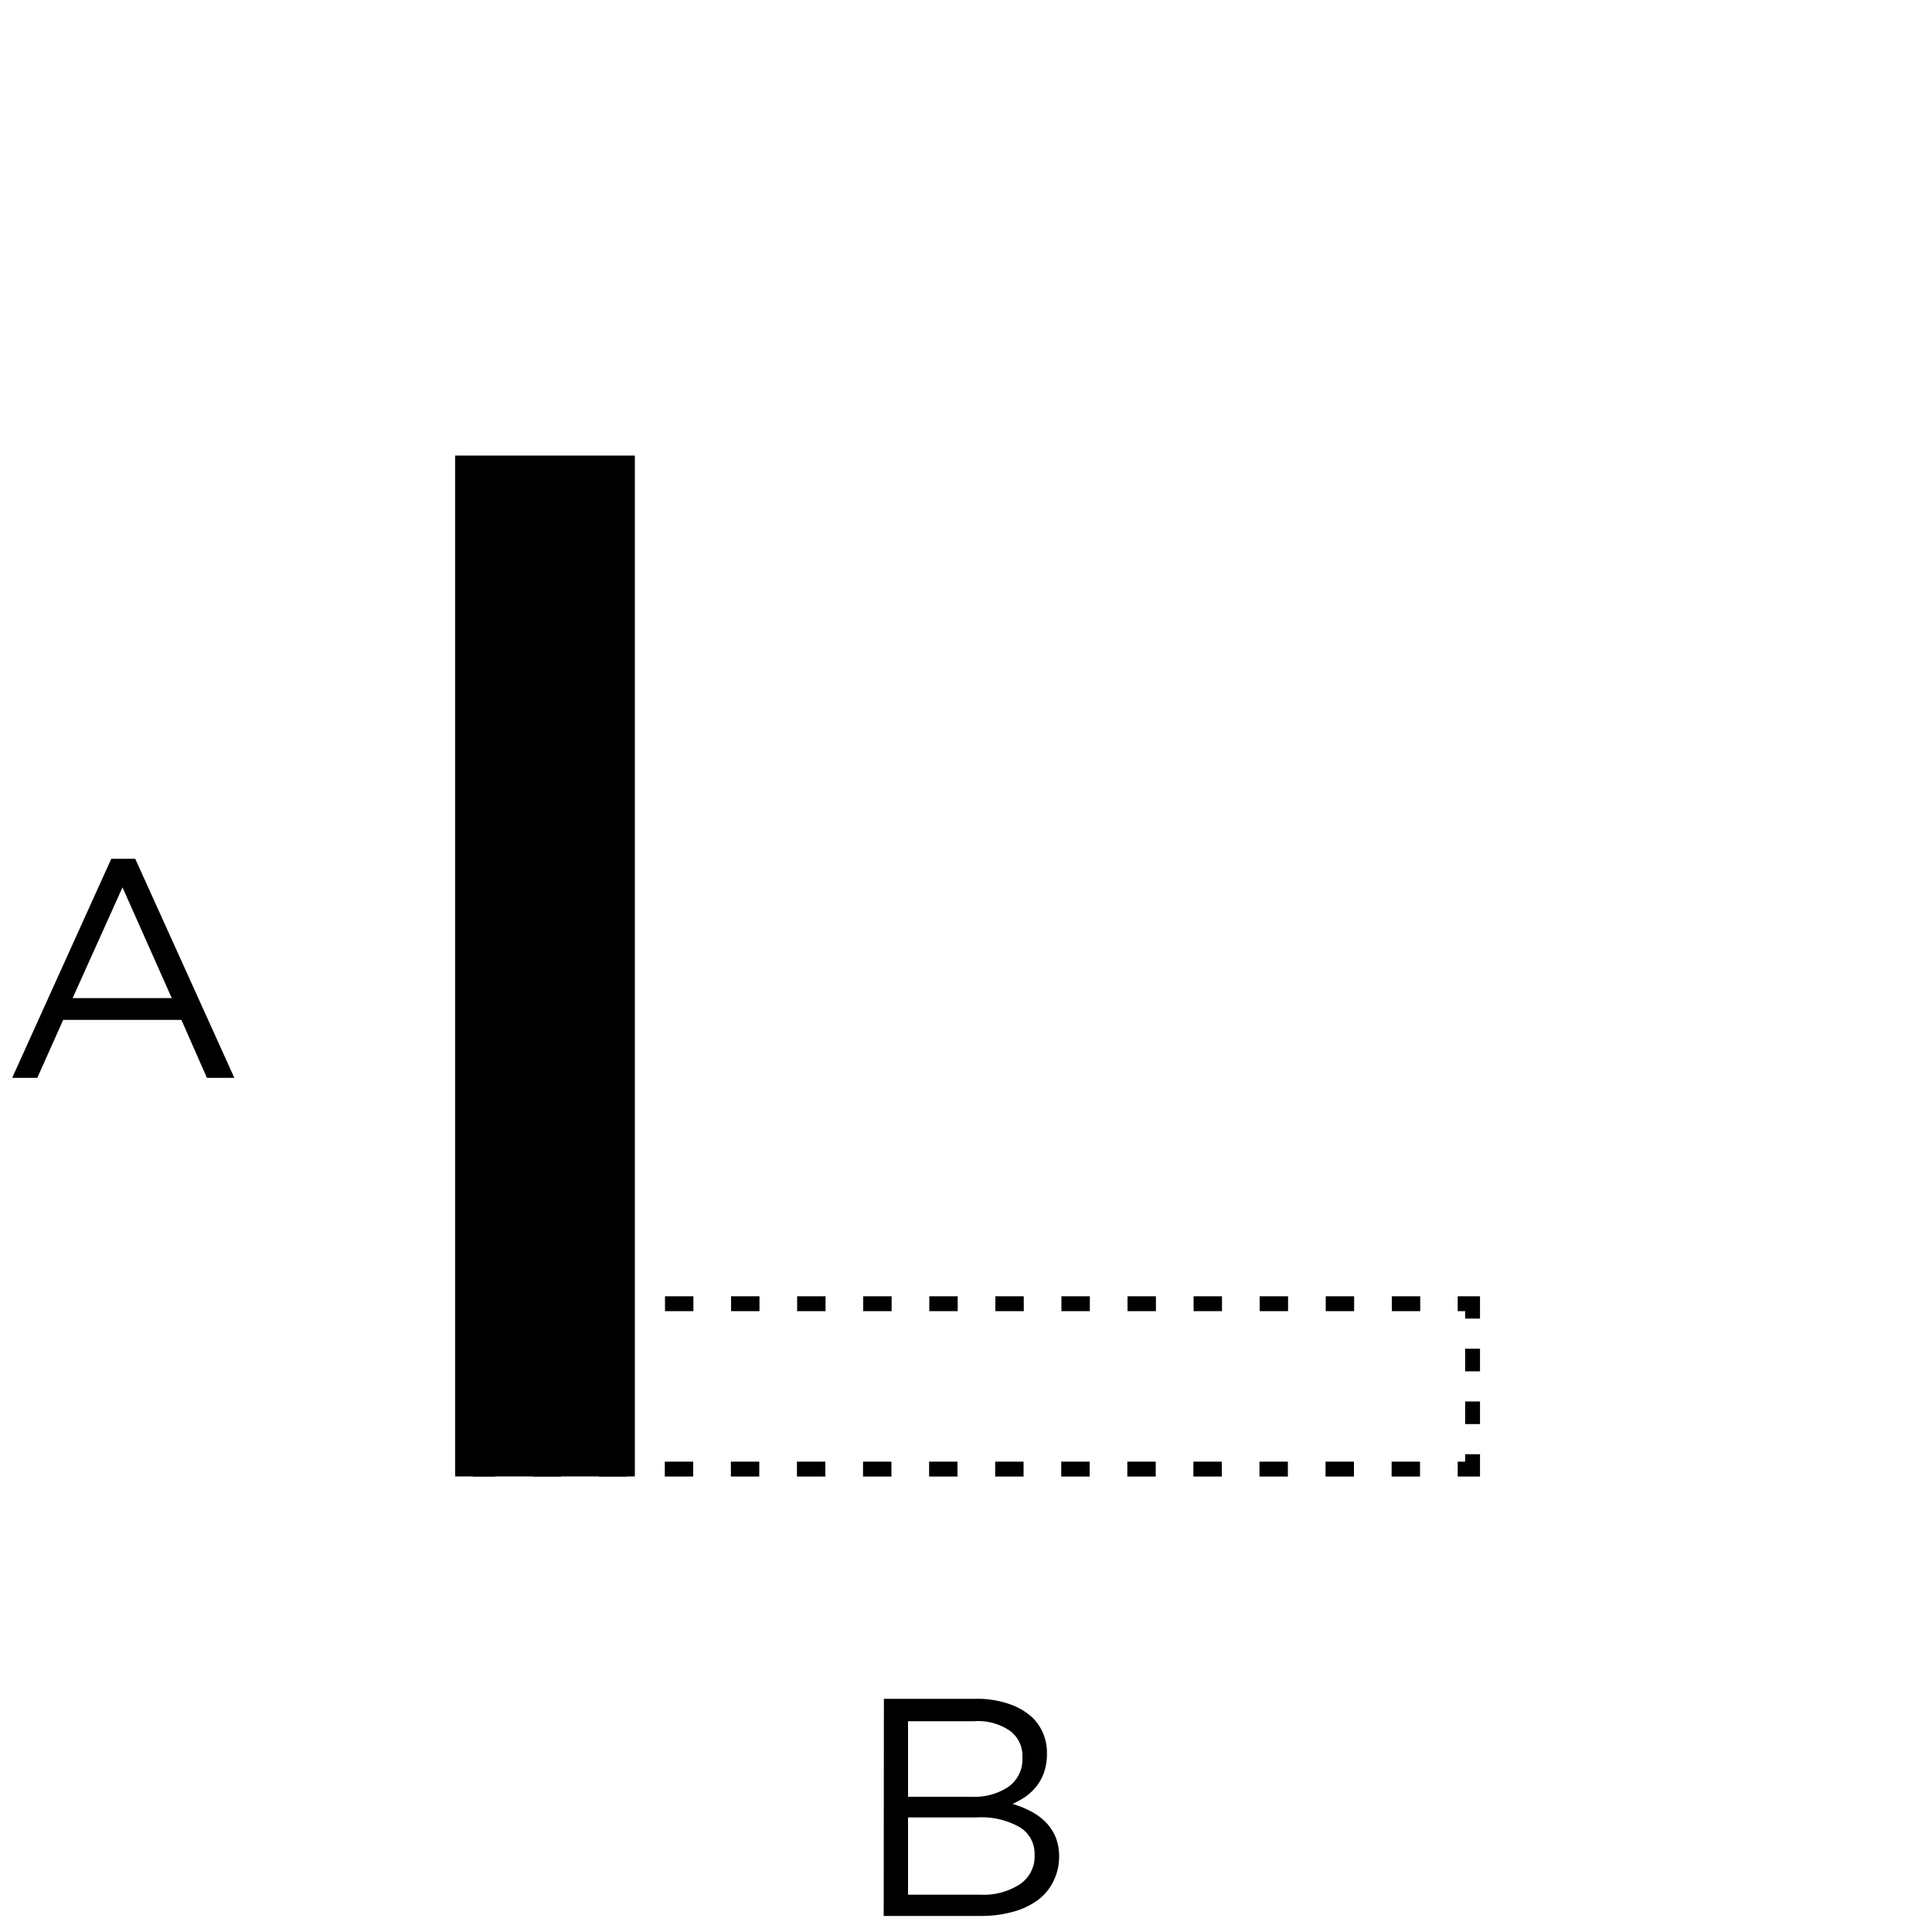 <svg id="s_A" data-name="s_A" xmlns="http://www.w3.org/2000/svg" viewBox="0 0 100 100"><defs><style>.cls-1,.cls-3,.cls-4,.cls-5,.cls-6{fill:none;stroke:#000;stroke-miterlimit:10;}.cls-1{stroke-width:9.3px;}.cls-2{isolation:isolate;}.cls-3,.cls-4,.cls-5,.cls-6{stroke-width:0.77px;}.cls-4{stroke-dasharray:1.47 1.95 1.47 1.95;}.cls-5{stroke-dasharray:1.47 1.95 1.47 1.95 1.47 1.95;}.cls-6{stroke-dasharray:1.17 1.56 1.17 1.56;}</style></defs><line class="cls-1" x1="28.21" y1="76.42" x2="28.21" y2="23.58"/><g id="a" class="cls-2"><g class="cls-2"><path d="M5.76,44.45H7l5.13,11.34H10.71l-1.32-3H3.27l-1.34,3H.63Zm3.13,7.21L6.34,45.93,3.76,51.66Z"/></g></g><g id="a-2" data-name="a" class="cls-2"><g class="cls-2"><path d="M45.75,87.93h4.78a5,5,0,0,1,1.71.27,3.38,3.38,0,0,1,1.23.73,2.55,2.55,0,0,1,.72,1.81v0a3,3,0,0,1-.15,1,2.52,2.52,0,0,1-.41.74,2.85,2.85,0,0,1-.57.53,4.63,4.63,0,0,1-.65.36,5.14,5.14,0,0,1,.94.38,3.09,3.09,0,0,1,.76.55,2.43,2.43,0,0,1,.52.77,2.64,2.64,0,0,1,.19,1v0a2.85,2.85,0,0,1-.29,1.29,2.63,2.63,0,0,1-.83,1,3.84,3.84,0,0,1-1.29.6,6.21,6.21,0,0,1-1.67.21h-5Zm7.17,3a1.6,1.6,0,0,0-.64-1.34,2.91,2.91,0,0,0-1.85-.5H47V93h3.32a3.16,3.16,0,0,0,1.87-.51A1.74,1.74,0,0,0,52.92,91ZM53.55,96a1.6,1.6,0,0,0-.76-1.42,4,4,0,0,0-2.23-.51H47v4h3.77a3.43,3.43,0,0,0,2-.53A1.73,1.73,0,0,0,53.55,96Z"/></g></g><polyline class="cls-3" points="76.22 75.27 76.22 76.04 75.45 76.04"/><line class="cls-4" x1="73.5" y1="76.04" x2="67.64" y2="76.04"/><line class="cls-5" x1="66.66" y1="76.04" x2="26.61" y2="76.04"/><polyline class="cls-3" points="25.63 76.04 24.86 76.04 24.86 75.27"/><line class="cls-6" x1="24.86" y1="73.71" x2="24.86" y2="69.03"/><polyline class="cls-3" points="24.86 68.25 24.86 67.48 25.63 67.48"/><line class="cls-4" x1="27.58" y1="67.48" x2="33.45" y2="67.48"/><line class="cls-5" x1="34.42" y1="67.48" x2="74.48" y2="67.48"/><polyline class="cls-3" points="75.45 67.48 76.22 67.48 76.22 68.25"/><line class="cls-6" x1="76.22" y1="69.81" x2="76.22" y2="74.49"/></svg>